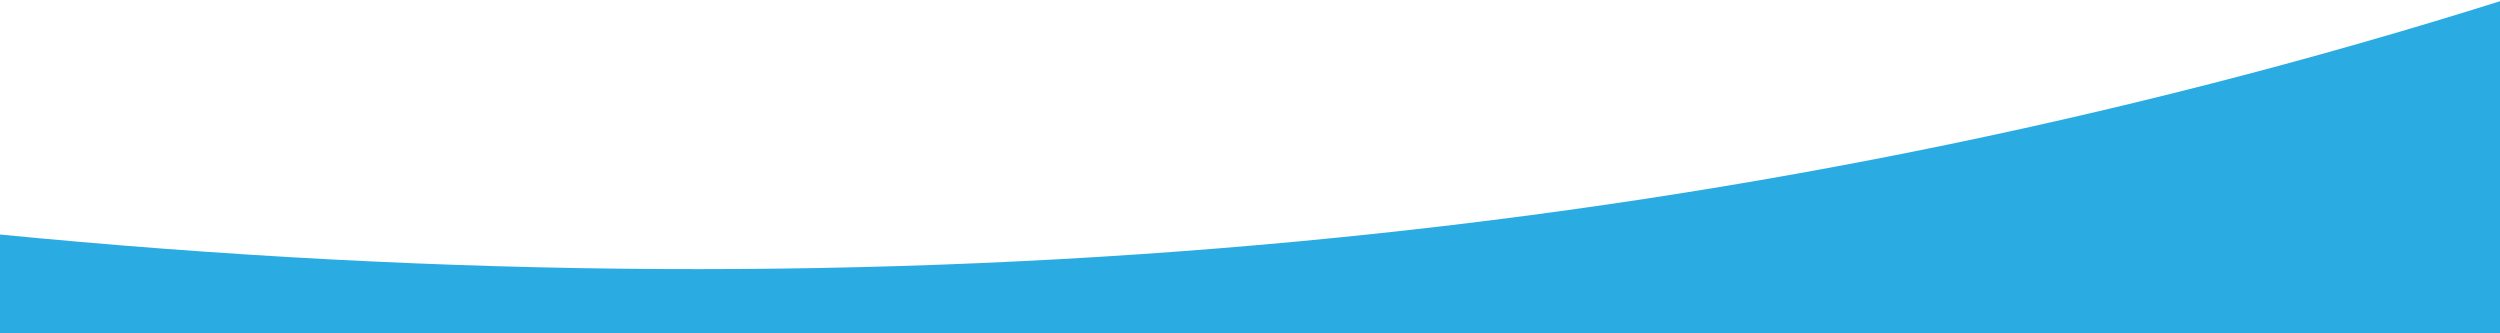 <?xml version="1.0" encoding="UTF-8"?>
<svg width="1920px" height="256px" viewBox="0 0 1920 256" version="1.1" xmlns="http://www.w3.org/2000/svg" xmlns:xlink="http://www.w3.org/1999/xlink">
    <title>Path 4</title>
    <g id="Pages" stroke="none" stroke-width="1" fill="none" fill-rule="evenodd">
        <g id="01-SaaS-Application" transform="translate(0, -2090)" fill="#2aace3">
            <g id="Content-3" transform="translate(-2, 2090)">
                <path d="M0,0 C594.411,187.385 1236.077,247.358 1925,179.921 L1925,256 L0,256 L0,0 Z" id="Path-4" transform="translate(962.5, 128) scale(-1, 1) translate(-962.5, -128) "></path>
            </g>
        </g>
    </g>
</svg>
